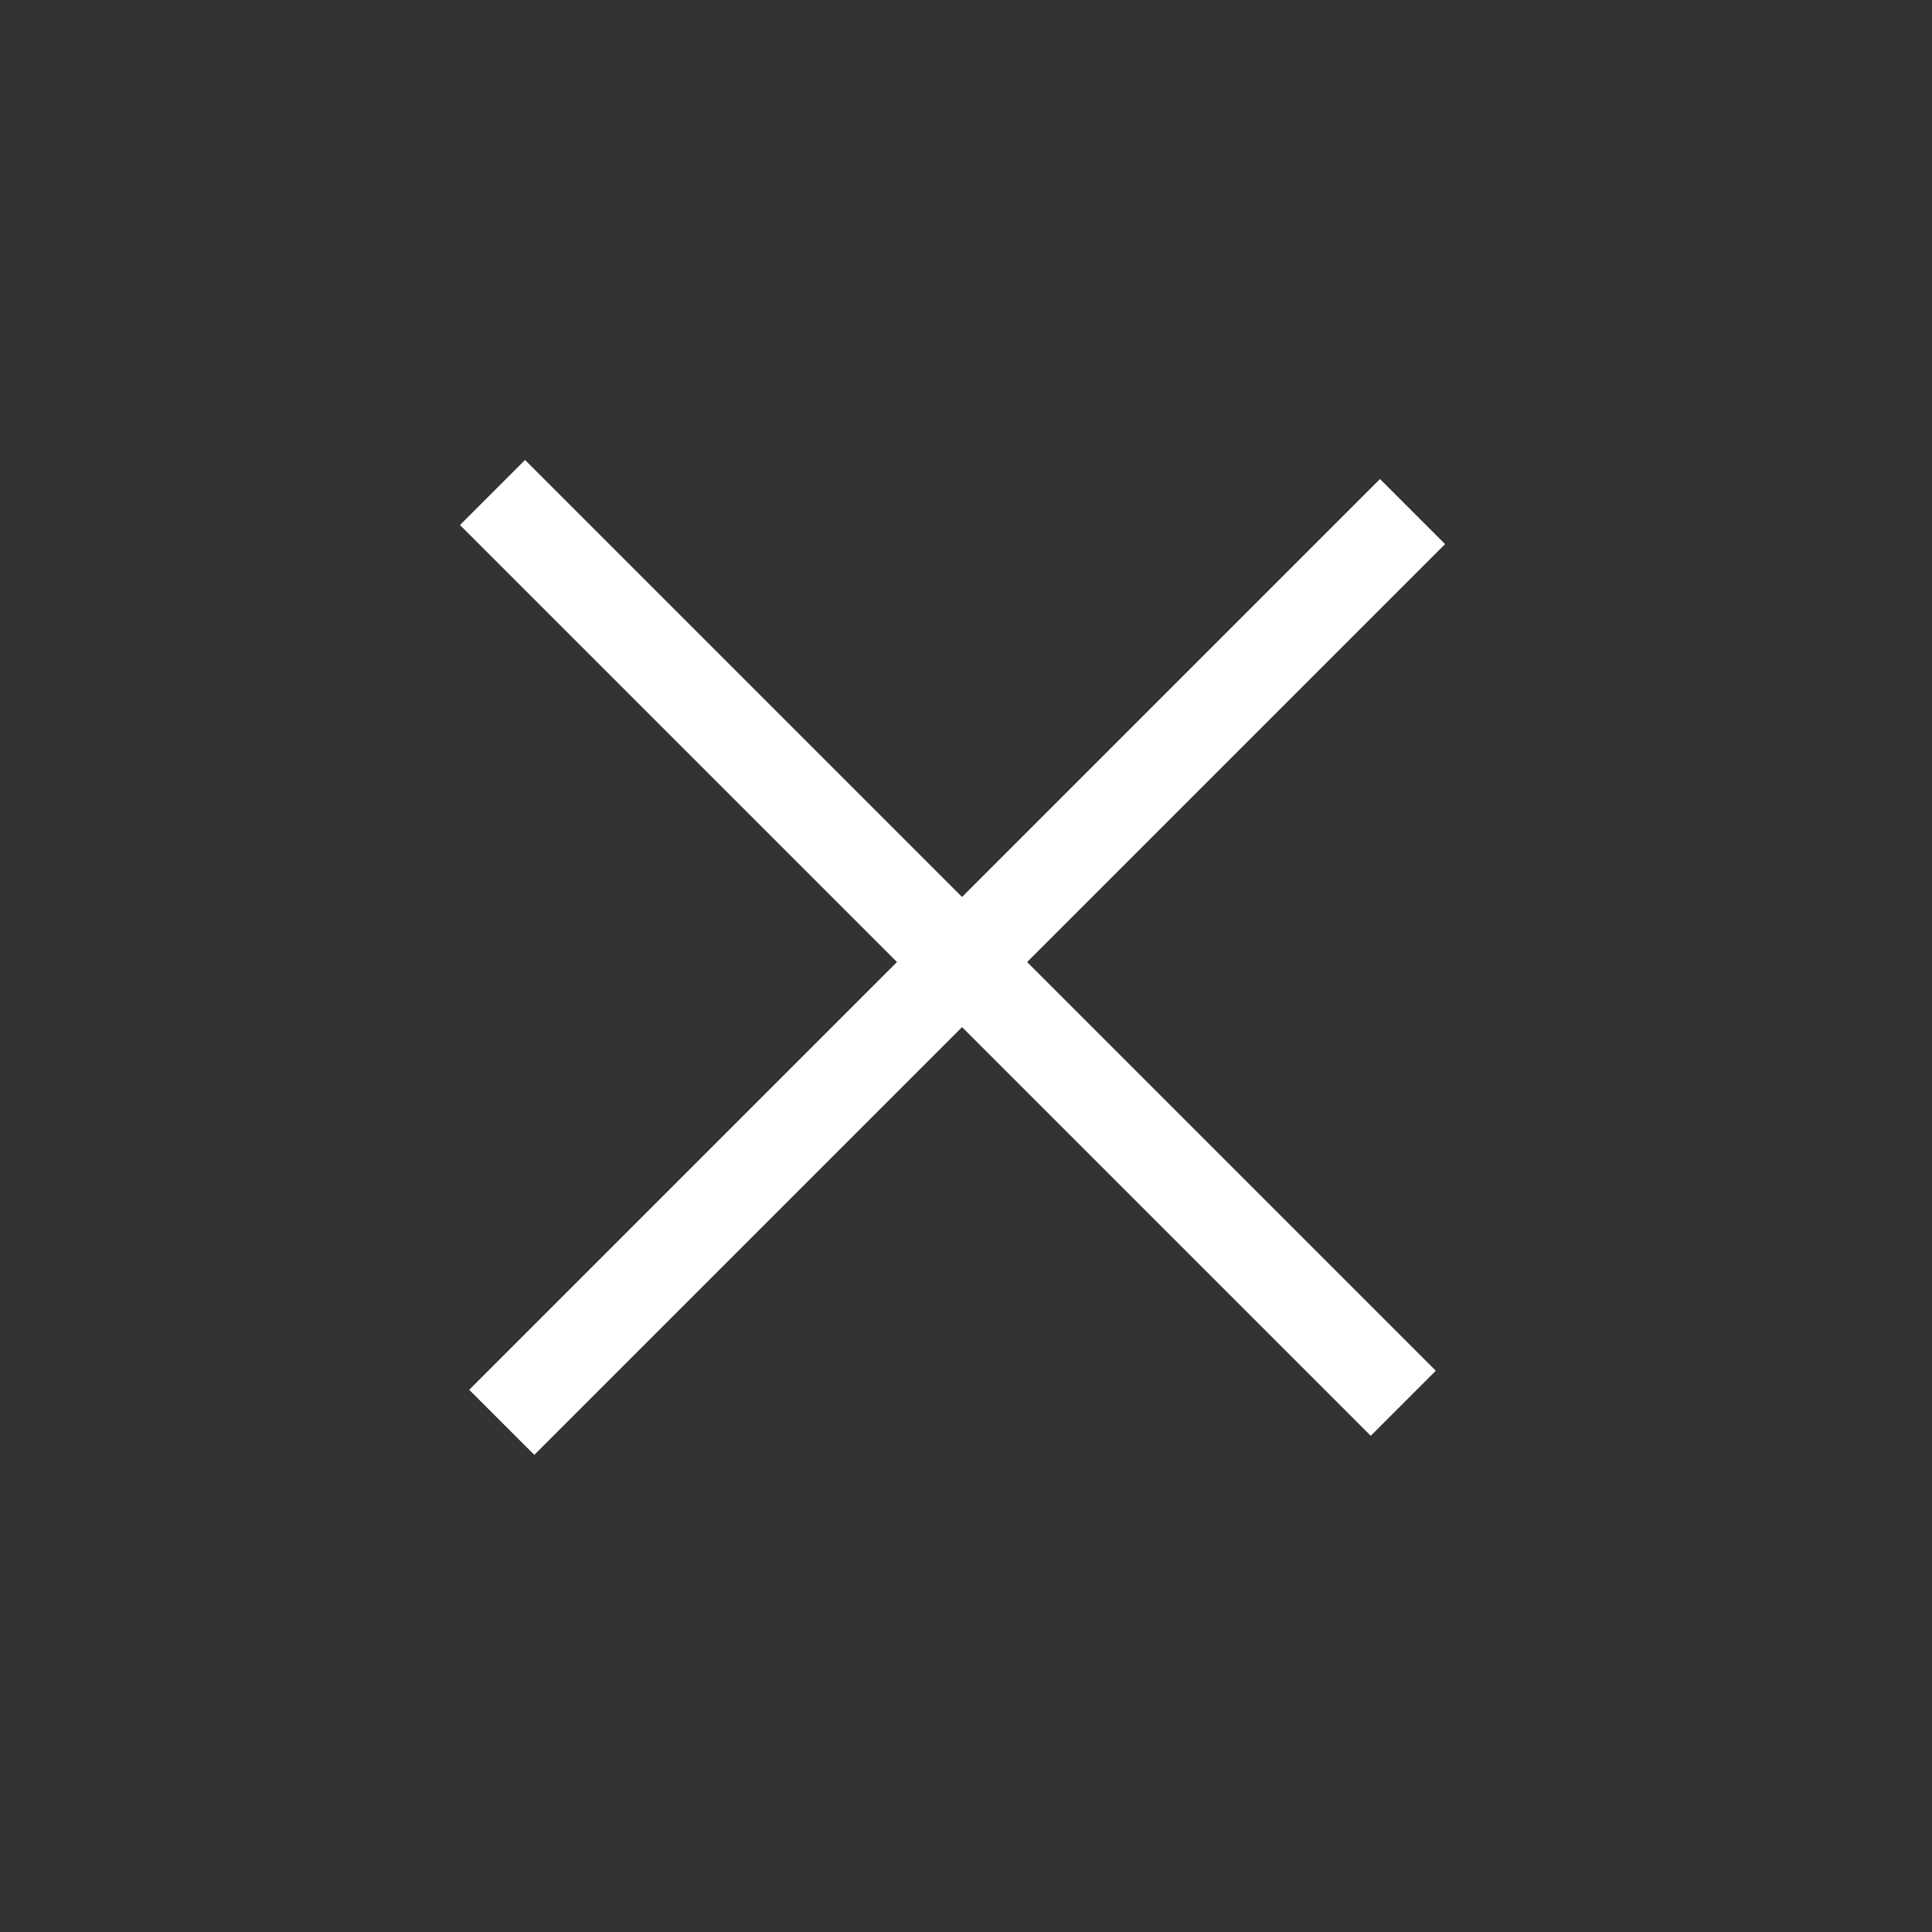<svg width="42" height="42" viewBox="0 0 42 42" fill="none" xmlns="http://www.w3.org/2000/svg">
<rect x="0" y="0" width="42" height="42" fill="#333333" stroke="none"/>
<rect x="10" y="11.414" width="2" height="28" transform="rotate(-45 10 11.414)" fill="white"/>
<rect x="30" y="10.414" width="2" height="28" transform="rotate(45 30 10.414)" fill="white"/>
</svg>

